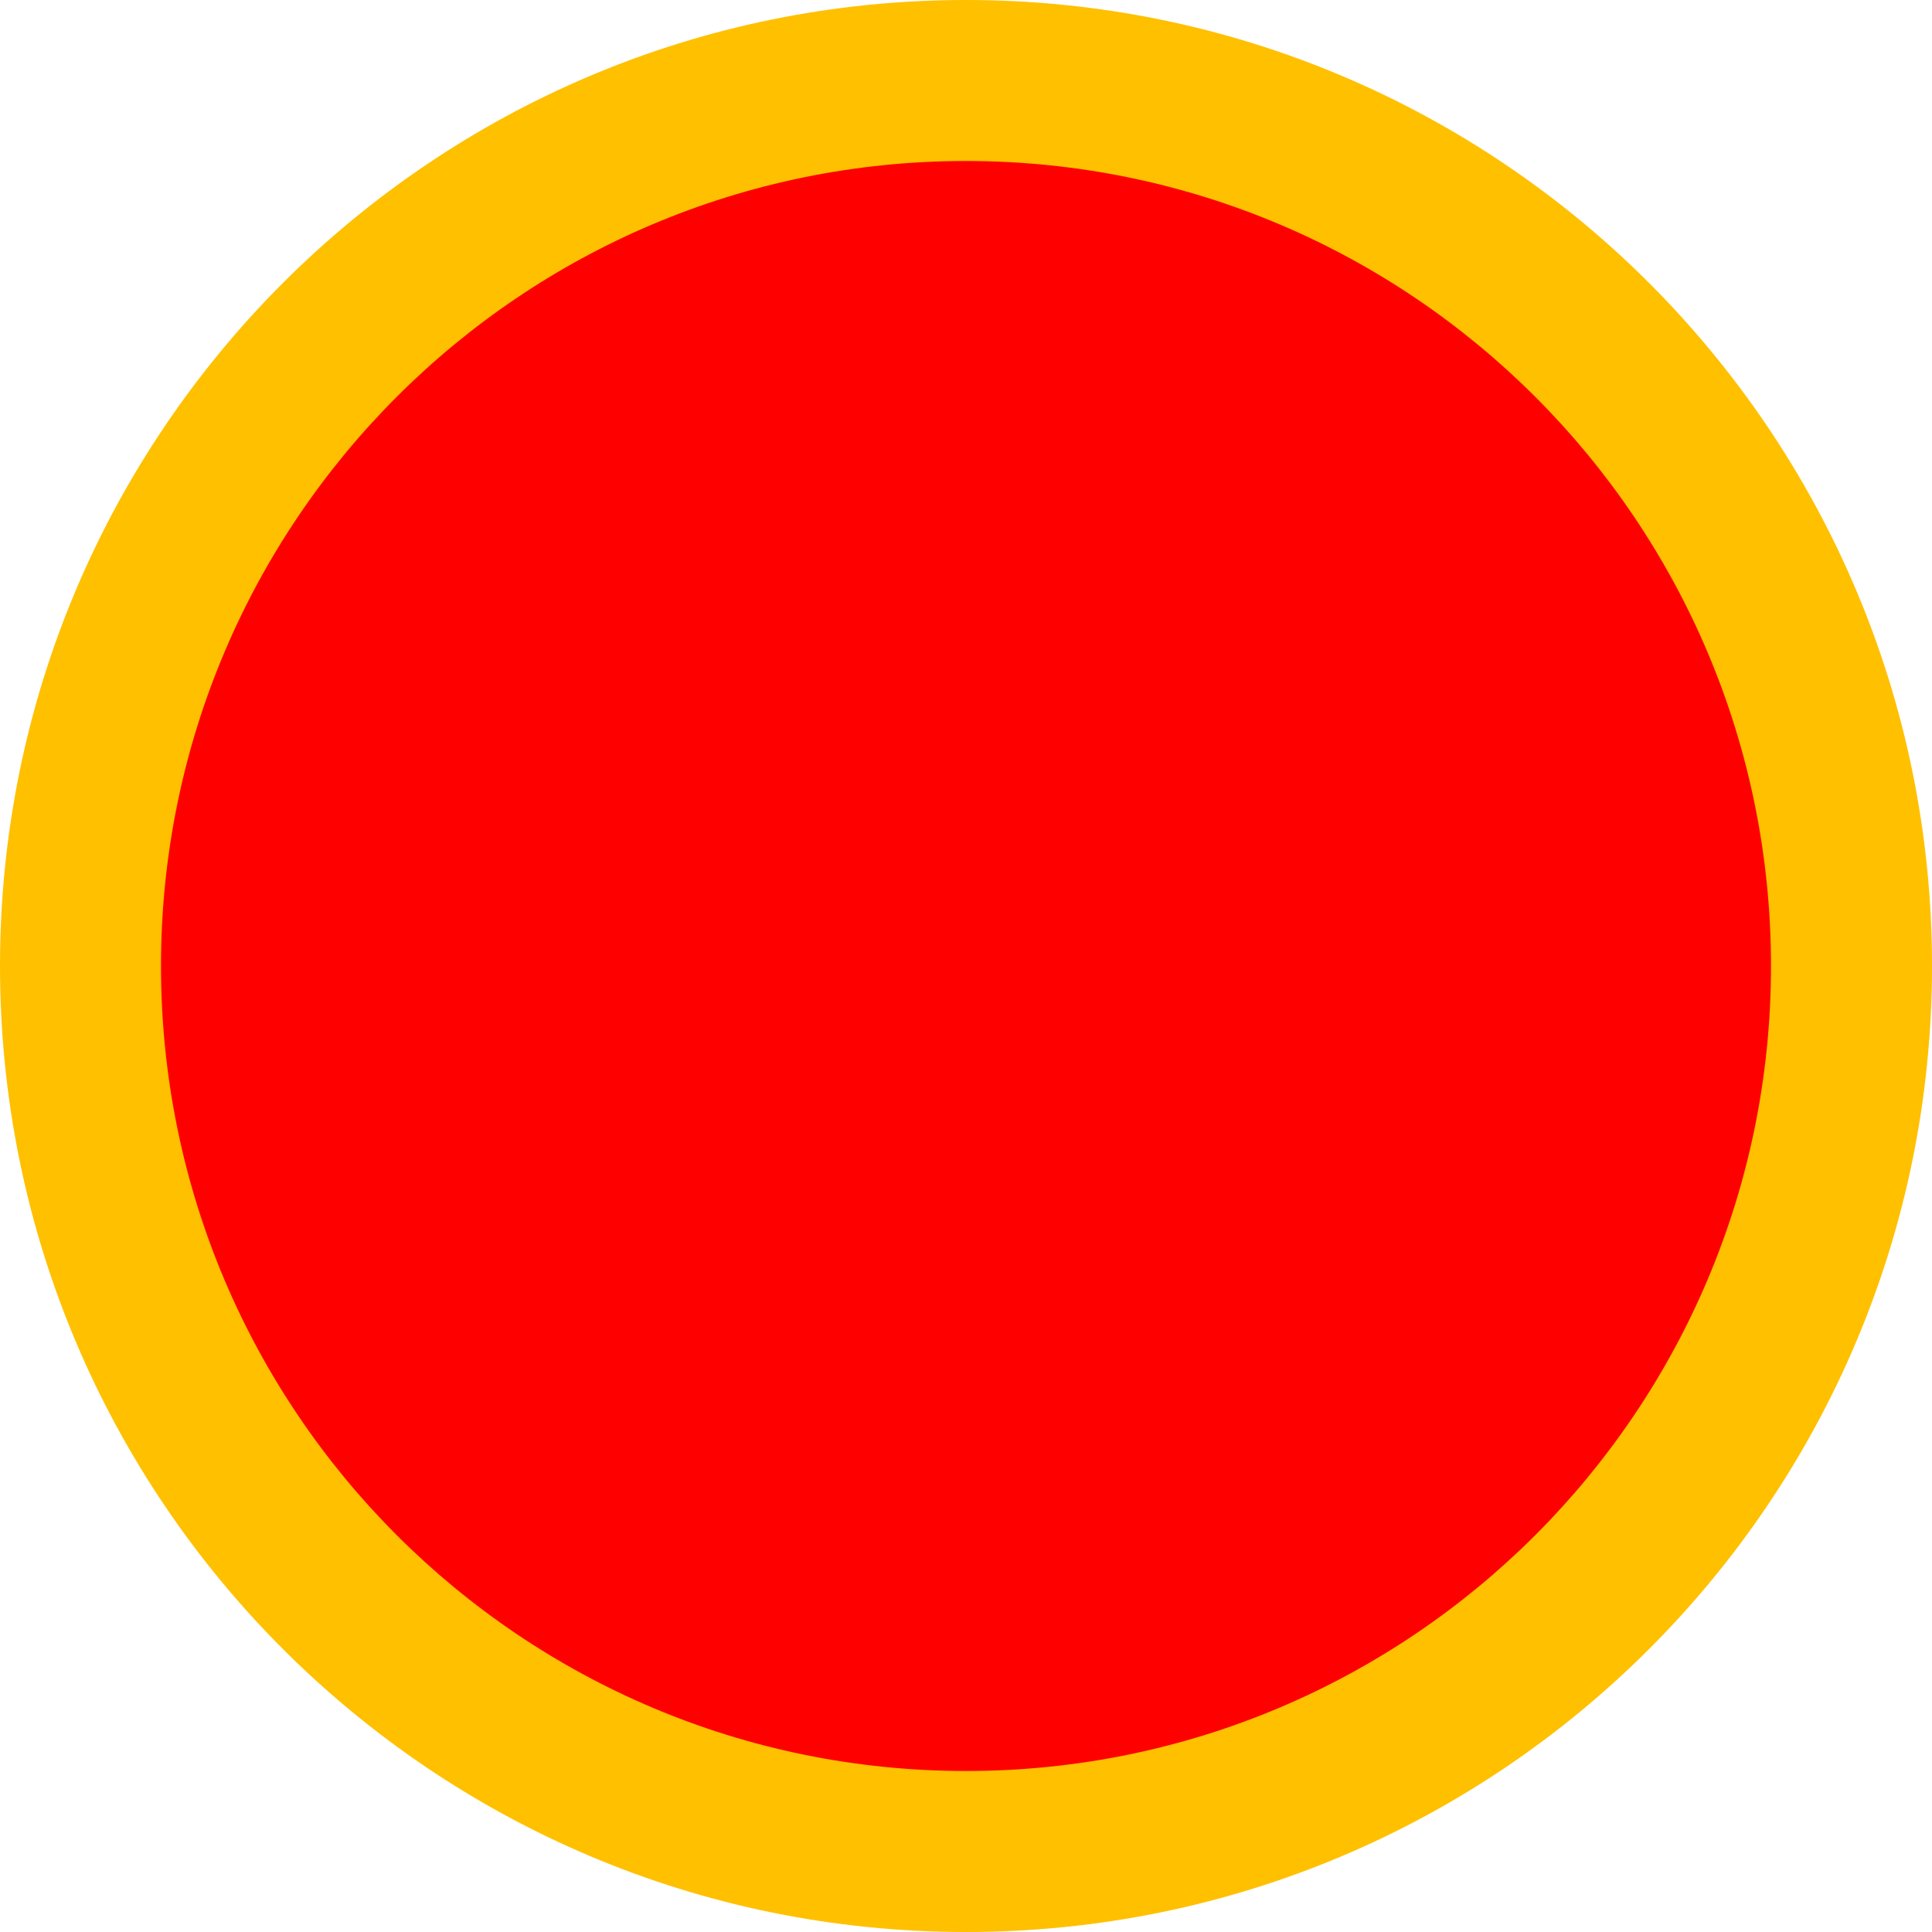 <?xml version="1.0" encoding="UTF-8" standalone="no"?>
<!-- Created with Inkscape (http://www.inkscape.org/) -->

<svg
   width="1800"
   height="1800"
   viewBox="0 0 476.25 476.25"
   version="1.1"
   id="svg8"
   inkscape:export-filename="C:\Users\厂永刄先生\Documents\GXI3CW2\JáÈŭcèŭ\Èŭmen\Í\意軍.png"
   inkscape:export-xdpi="96"
   inkscape:export-ydpi="96"
   inkscape:version="1.3 (0e150ed6c4, 2023-07-21)"
   sodipodi:docname="me_2006_roundel.svg"
   xmlns:inkscape="http://www.inkscape.org/namespaces/inkscape"
   xmlns:sodipodi="http://sodipodi.sourceforge.net/DTD/sodipodi-0.dtd"
   xmlns="http://www.w3.org/2000/svg"
   xmlns:svg="http://www.w3.org/2000/svg"
   xmlns:rdf="http://www.w3.org/1999/02/22-rdf-syntax-ns#"
   xmlns:cc="http://creativecommons.org/ns#"
   xmlns:dc="http://purl.org/dc/elements/1.1/">
  <defs
     id="defs2" />
  <sodipodi:namedview
     id="base"
     pagecolor="#ffffff"
     bordercolor="#666666"
     borderopacity="1.0"
     inkscape:pageopacity="0.0"
     inkscape:pageshadow="2"
     inkscape:zoom="0.30222223"
     inkscape:cx="1143.1985"
     inkscape:cy="1027.3897"
     inkscape:document-units="px"
     inkscape:current-layer="layer1"
     showgrid="false"
     units="px"
     fit-margin-top="0"
     fit-margin-left="0"
     fit-margin-right="0"
     fit-margin-bottom="0"
     inkscape:showpageshadow="false"
     inkscape:snap-intersection-paths="false"
     inkscape:object-paths="false"
     inkscape:pagecheckerboard="true"
     inkscape:snap-smooth-nodes="false"
     inkscape:window-width="1920"
     inkscape:window-height="1009"
     inkscape:window-x="-8"
     inkscape:window-y="-8"
     inkscape:window-maximized="1"
     inkscape:object-nodes="true"
     inkscape:snap-nodes="true"
     inkscape:deskcolor="#505050" />
  <g
     inkscape:label="レイヤー 1"
     inkscape:groupmode="layer"
     id="layer1"
     transform="translate(-111.503,-394.518)">
    <path
       sodipodi:nodetypes="zzzzz"
       inkscape:connector-curvature="0"
       id="path1"
       d="m 587.753,632.643 c 0,131.513 -106.612,238.125 -238.125,238.125 -131.513,0 -238.125,-106.612 -238.125,-238.125 0,-131.513 106.612,-238.125 238.125,-238.125 131.513,0 238.125,106.612 238.125,238.125 z"
       style="opacity:1;fill:#ffc000;fill-opacity:1;fill-rule:evenodd;stroke:none;stroke-width:0.373;stroke-linecap:round;stroke-linejoin:round;stroke-miterlimit:4;stroke-dasharray:none;stroke-dashoffset:0;stroke-opacity:0.502" />
    <path
       sodipodi:nodetypes="zzzzz"
       inkscape:connector-curvature="0"
       id="path2"
       d="m 548.065,632.643 c 0,109.594 -88.843,198.438 -198.437,198.438 -109.594,0 -198.438,-88.844 -198.438,-198.438 0,-109.594 88.844,-198.438 198.438,-198.438 109.594,0 198.437,88.844 198.437,198.438 z"
       style="opacity:1;fill:#ff0000;fill-opacity:1;fill-rule:evenodd;stroke:none;stroke-width:0.311;stroke-linecap:round;stroke-linejoin:round;stroke-miterlimit:4;stroke-dasharray:none;stroke-dashoffset:0;stroke-opacity:0.502" />
  </g>
</svg>
